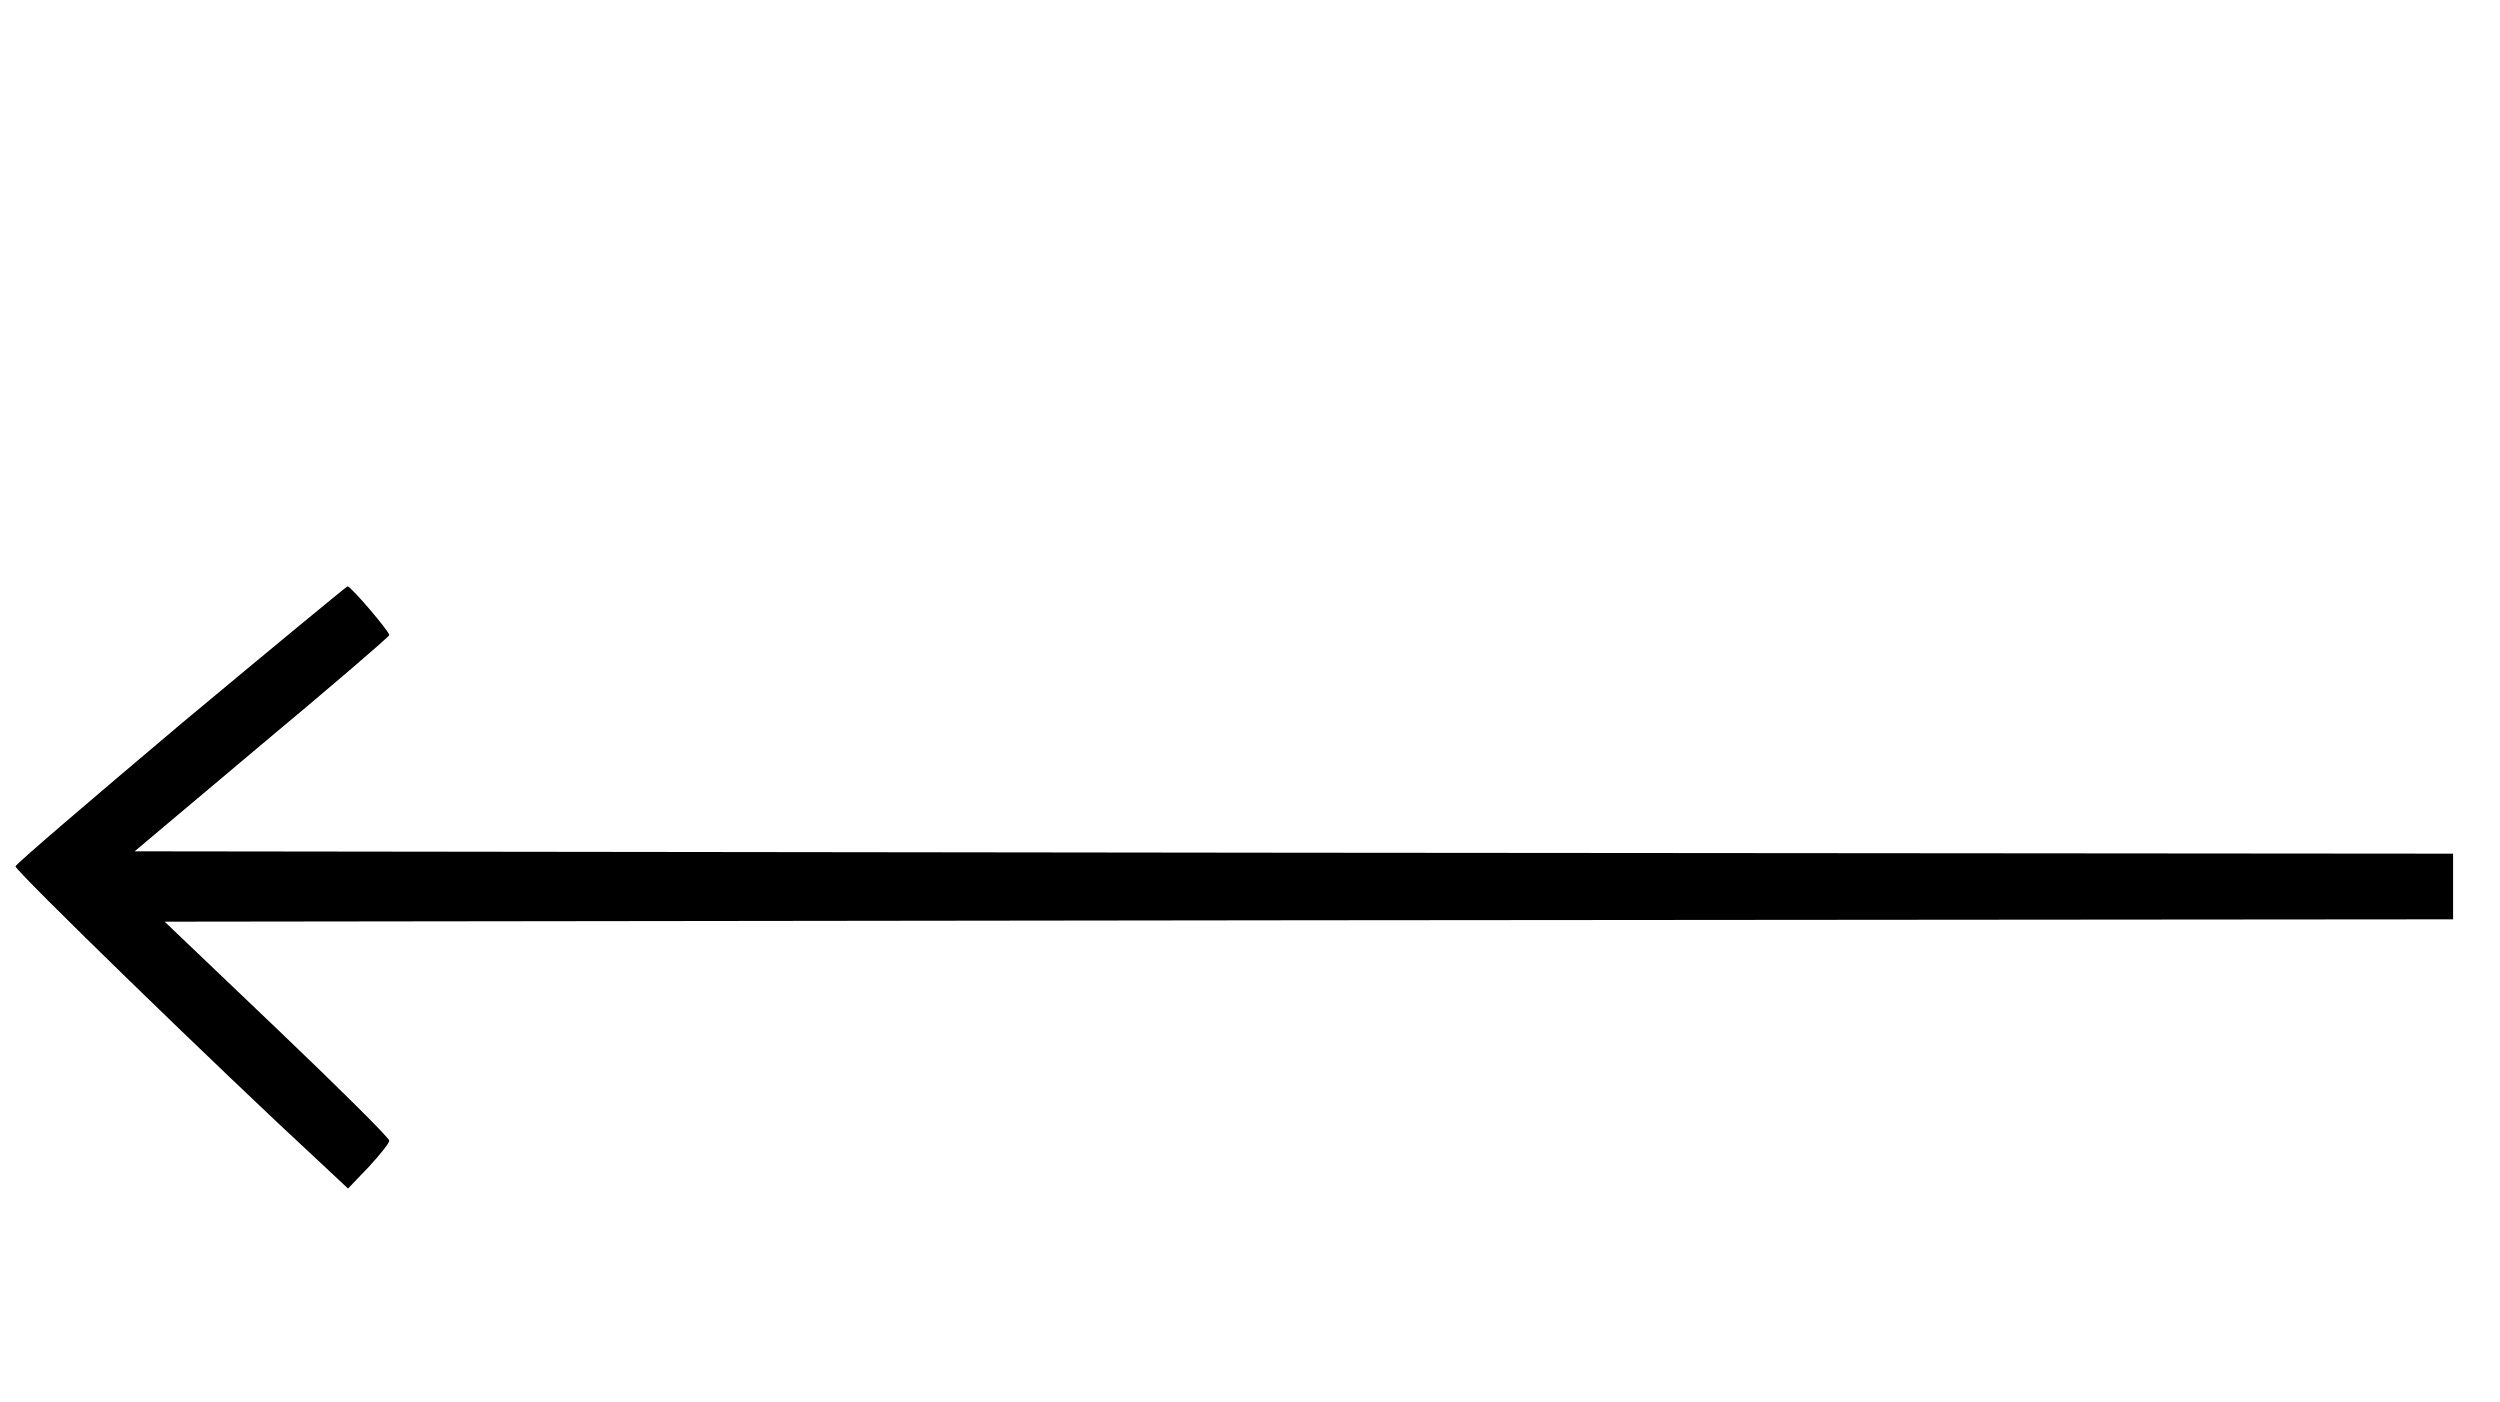 <?xml version="1.0" standalone="no"?>
<!DOCTYPE svg PUBLIC "-//W3C//DTD SVG 20010904//EN"
 "http://www.w3.org/TR/2001/REC-SVG-20010904/DTD/svg10.dtd">
<svg version="1.0" xmlns="http://www.w3.org/2000/svg"
 width="533pt" height="299pt" viewBox="0 0 533 299"
 preserveAspectRatio="xMidYMid meet">
<g transform="translate(0,299) scale(0.1,-0.1)"
fill="#000000" stroke="none">
<path d="M385 1446 c-192 -162 -351 -298 -352 -303 -3 -7 438 -436 646 -628
l63 -59 44 46 c24 26 44 51 44 56 0 6 -108 113 -239 238 l-240 229 2440 3
2439 2 0 70 0 70 -2472 2 -2471 3 271 228 c150 125 272 230 272 233 0 8 -82
104 -89 104 -3 -1 -163 -133 -356 -294z"/>
</g>
</svg>
